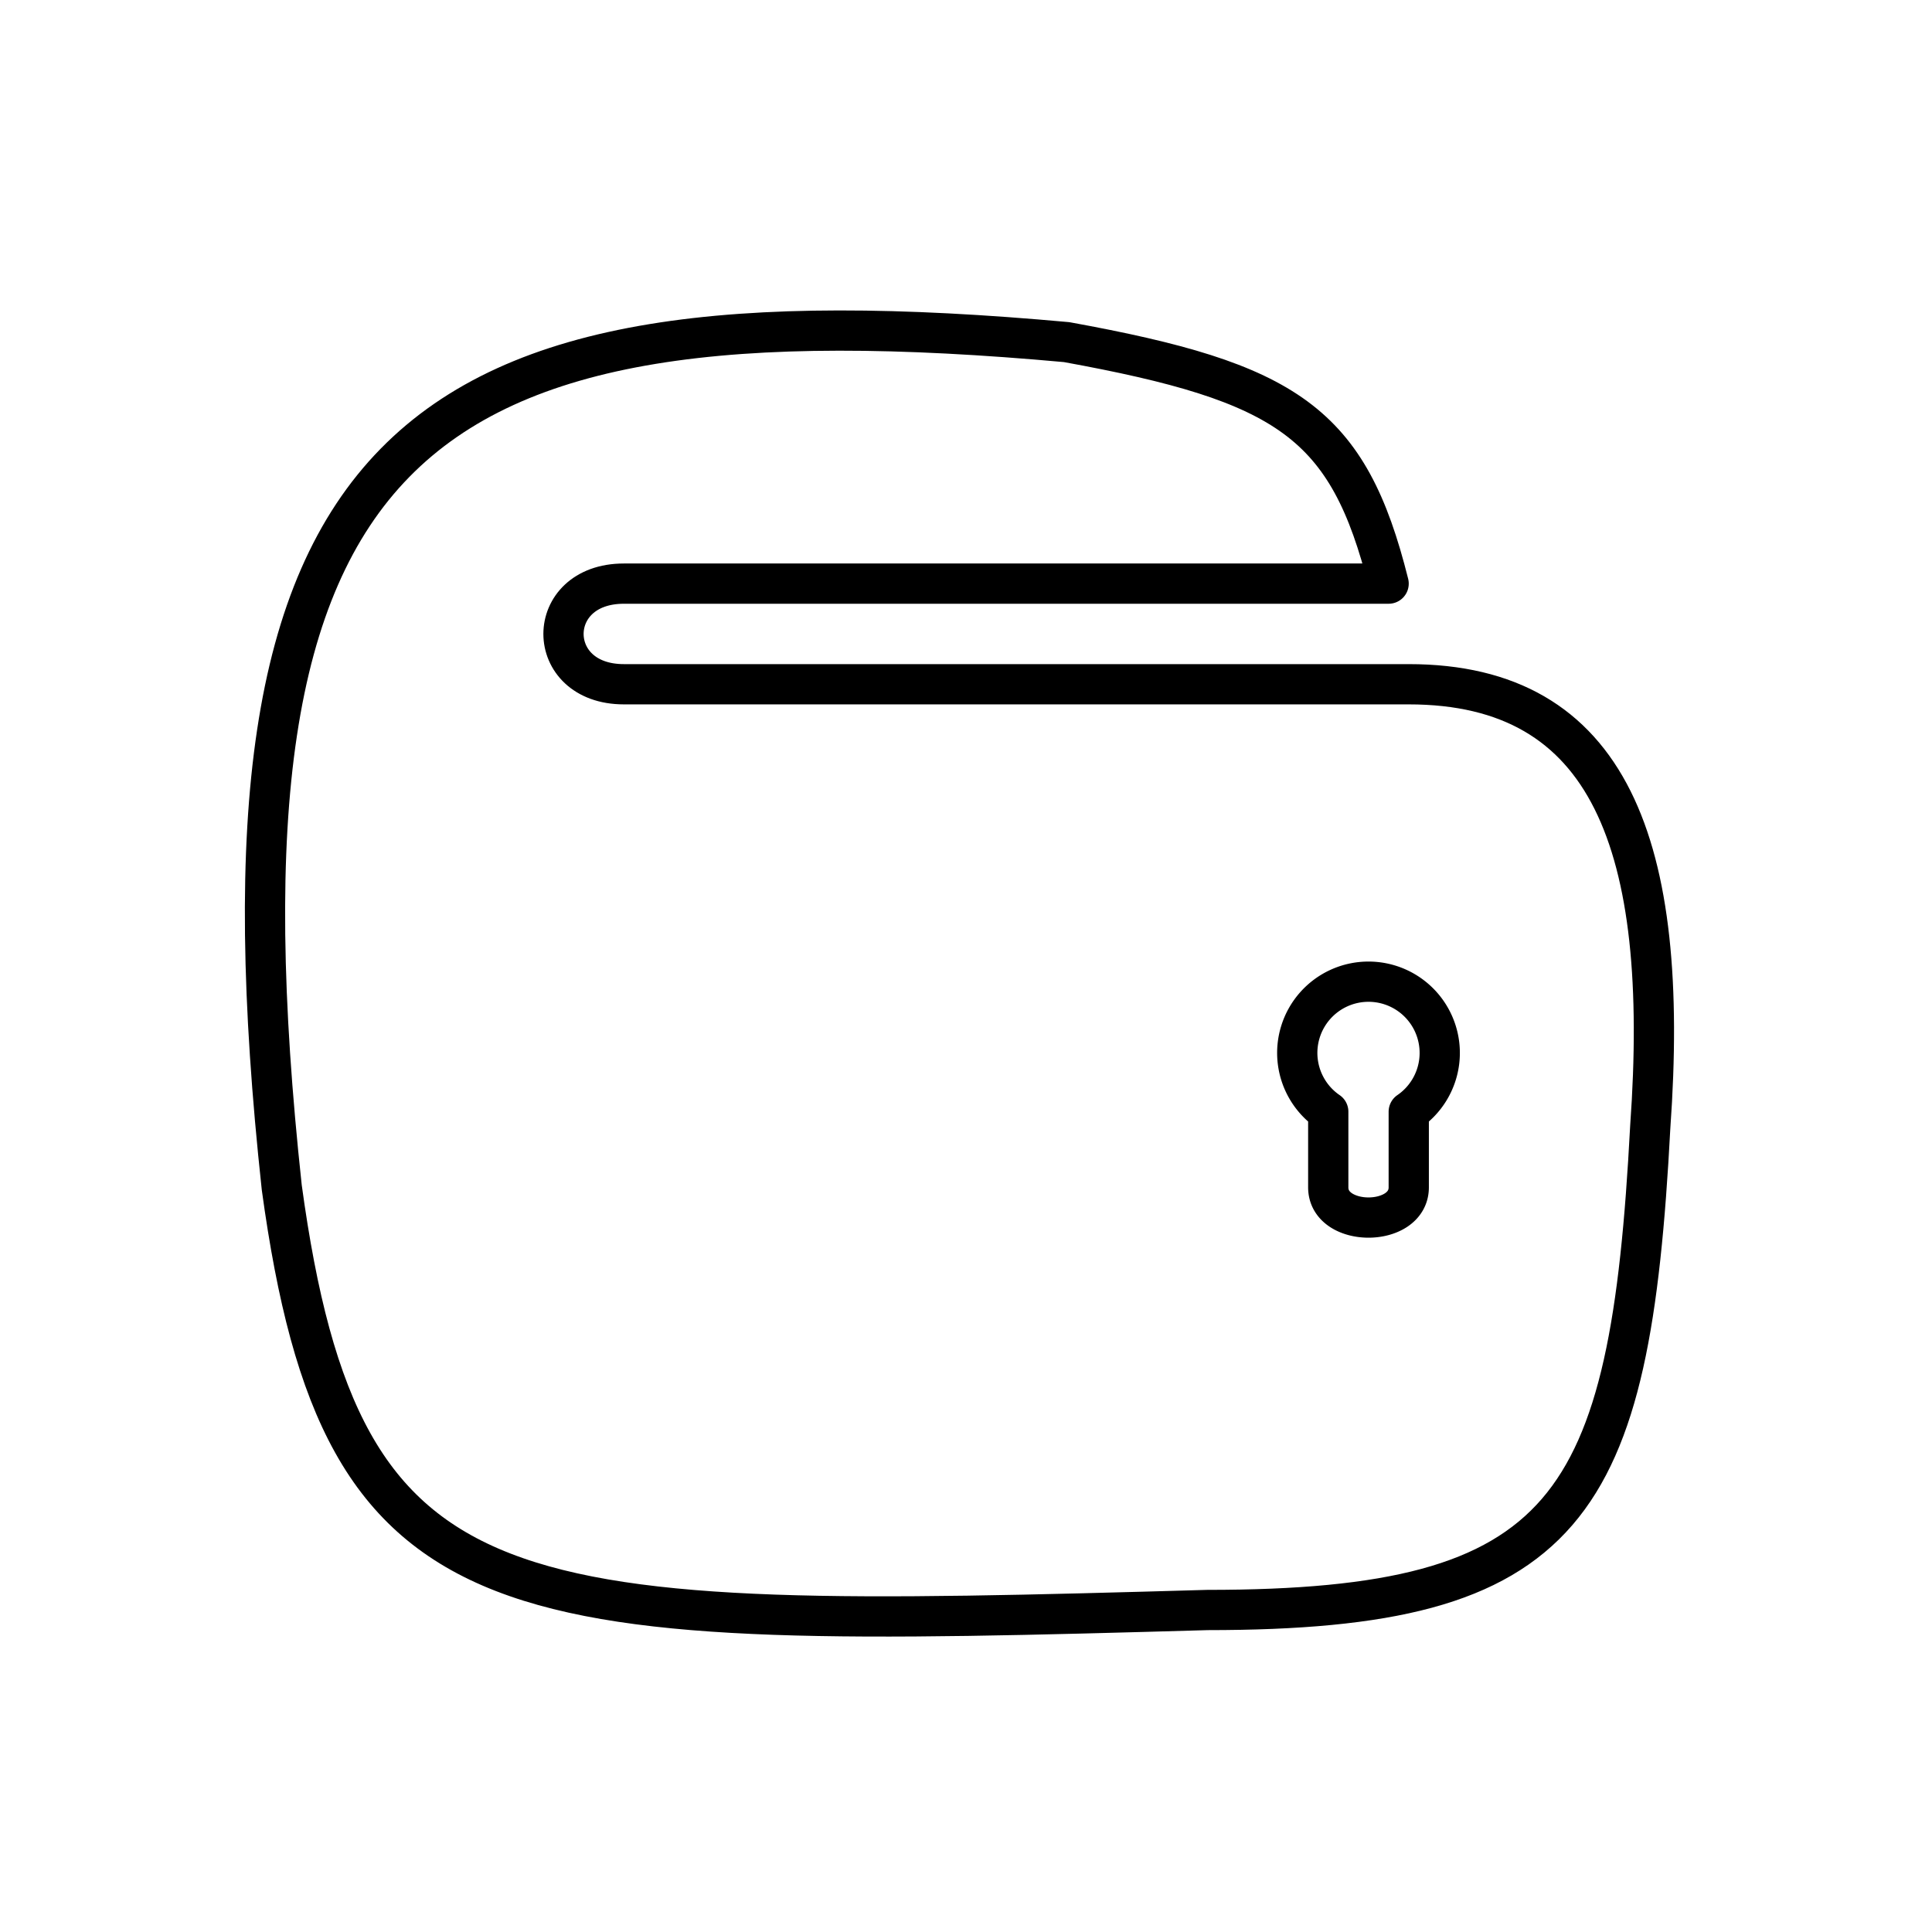 <svg xmlns="http://www.w3.org/2000/svg" viewBox="0 0 48 48"><defs><style>.a{fill:none;stroke:#000;stroke-linecap:round;stroke-linejoin:round;}</style></defs> <path class="a"     d="M15.50,14.50L34.50,14.50C33.50,10.50,32.00,9.50,26.50,8.50C10.00,7.00,5.00,11.00,7.00,29.50C8.50,40.50,12.50,40.50,30.00,40.00C39.00,40.00,40.50,37.50,41.00,28.00C41.50,21.00,40.00,17.00,35.00,17.00L15.50,17.00C13.50,17.00,13.50,14.50,15.50,14.50z"/> <path class="a"     d="M35.00,29.50C35.00,30.50,33.00,30.50,33.00,29.50L33.00,27.62A1.77 1.77 342.93 1 1 35.00,27.62L35.00,29.50z"/></svg>
